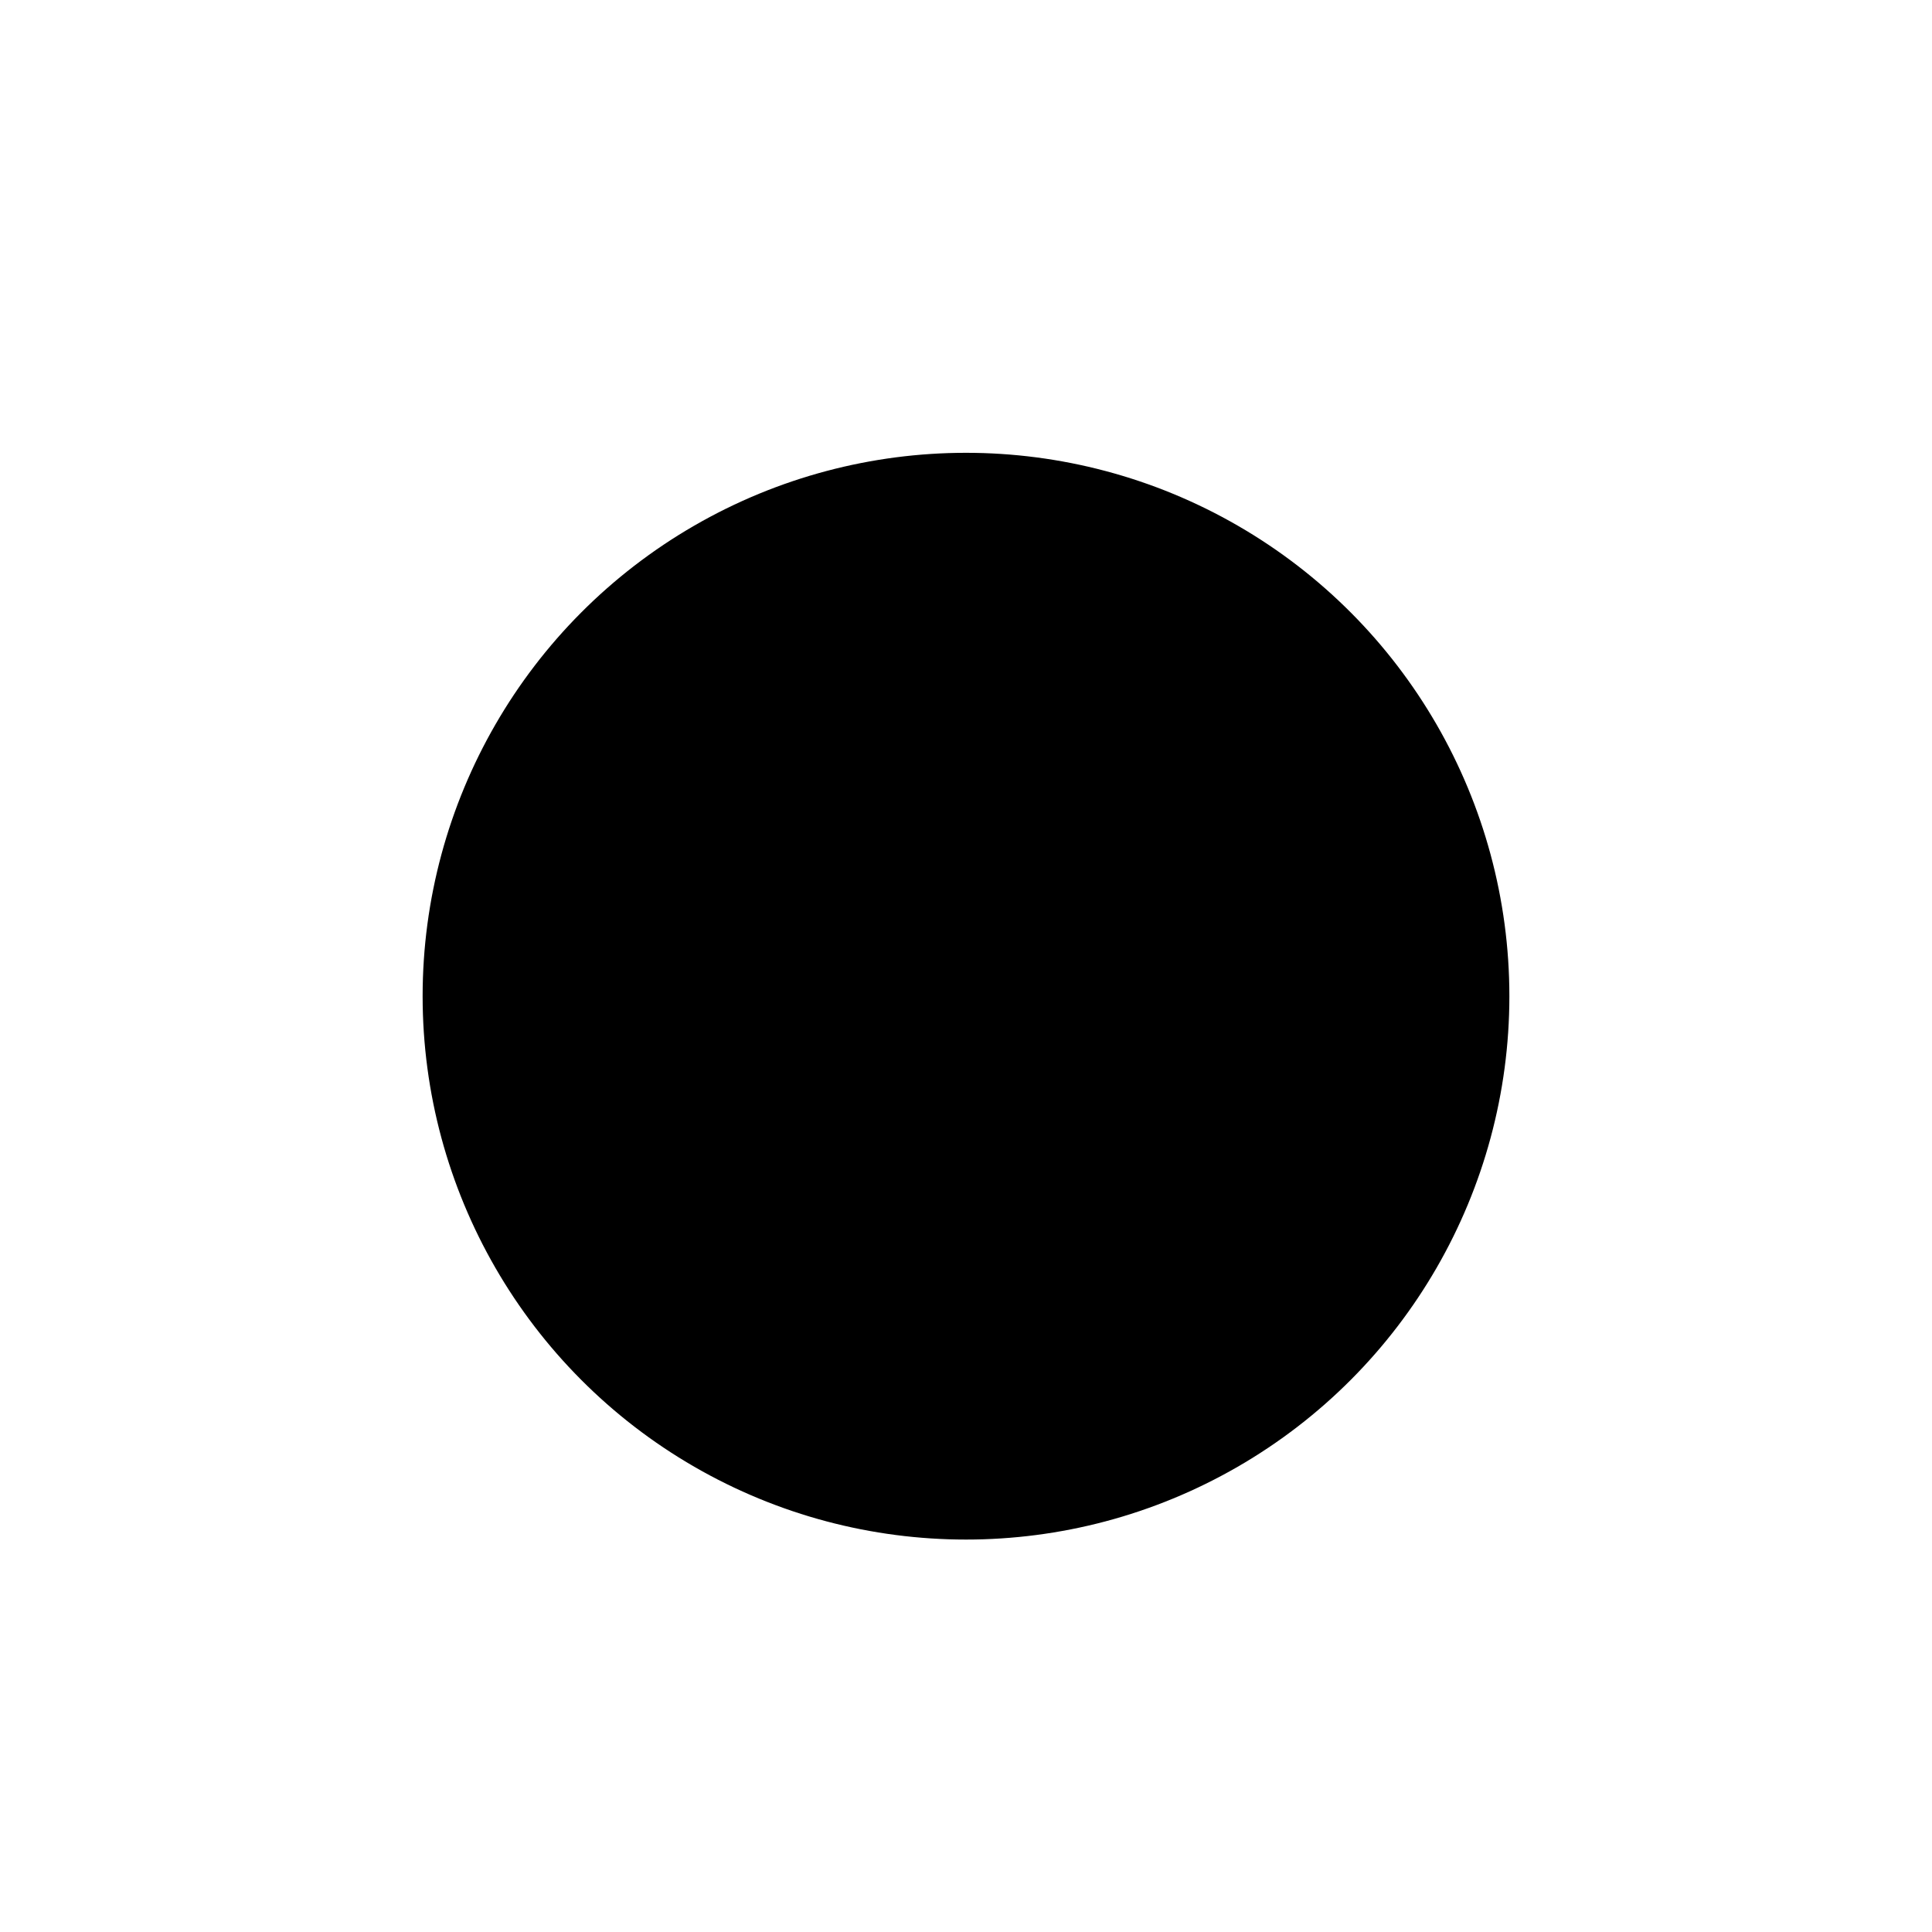 <svg width="64" height="64" viewBox="0 0 64 64" xmlns="http://www.w3.org/2000/svg">
  <!-- Drop shadow -->
  <defs>
    <filter id="shadow" x="-50%" y="-50%" width="200%" height="200%">
      <feGaussianBlur in="SourceAlpha" stdDeviation="2"/>
      <feOffset dx="0" dy="1" result="offsetblur"/>
      <feFlood flood-color="#000000" flood-opacity="0.2"/>
      <feComposite in2="offsetblur" operator="in"/>
      <feMerge>
        <feMergeNode/>
        <feMergeNode in="SourceGraphic"/>
      </feMerge>
    </filter>
  </defs>
  
  <!-- Main circle with white stroke -->
  <circle 
    cx="32" 
    cy="32" 
    r="20" 
    fill="currentColor" 
    stroke="white" 
    stroke-width="4"
    filter="url(#shadow)"
  />
</svg>